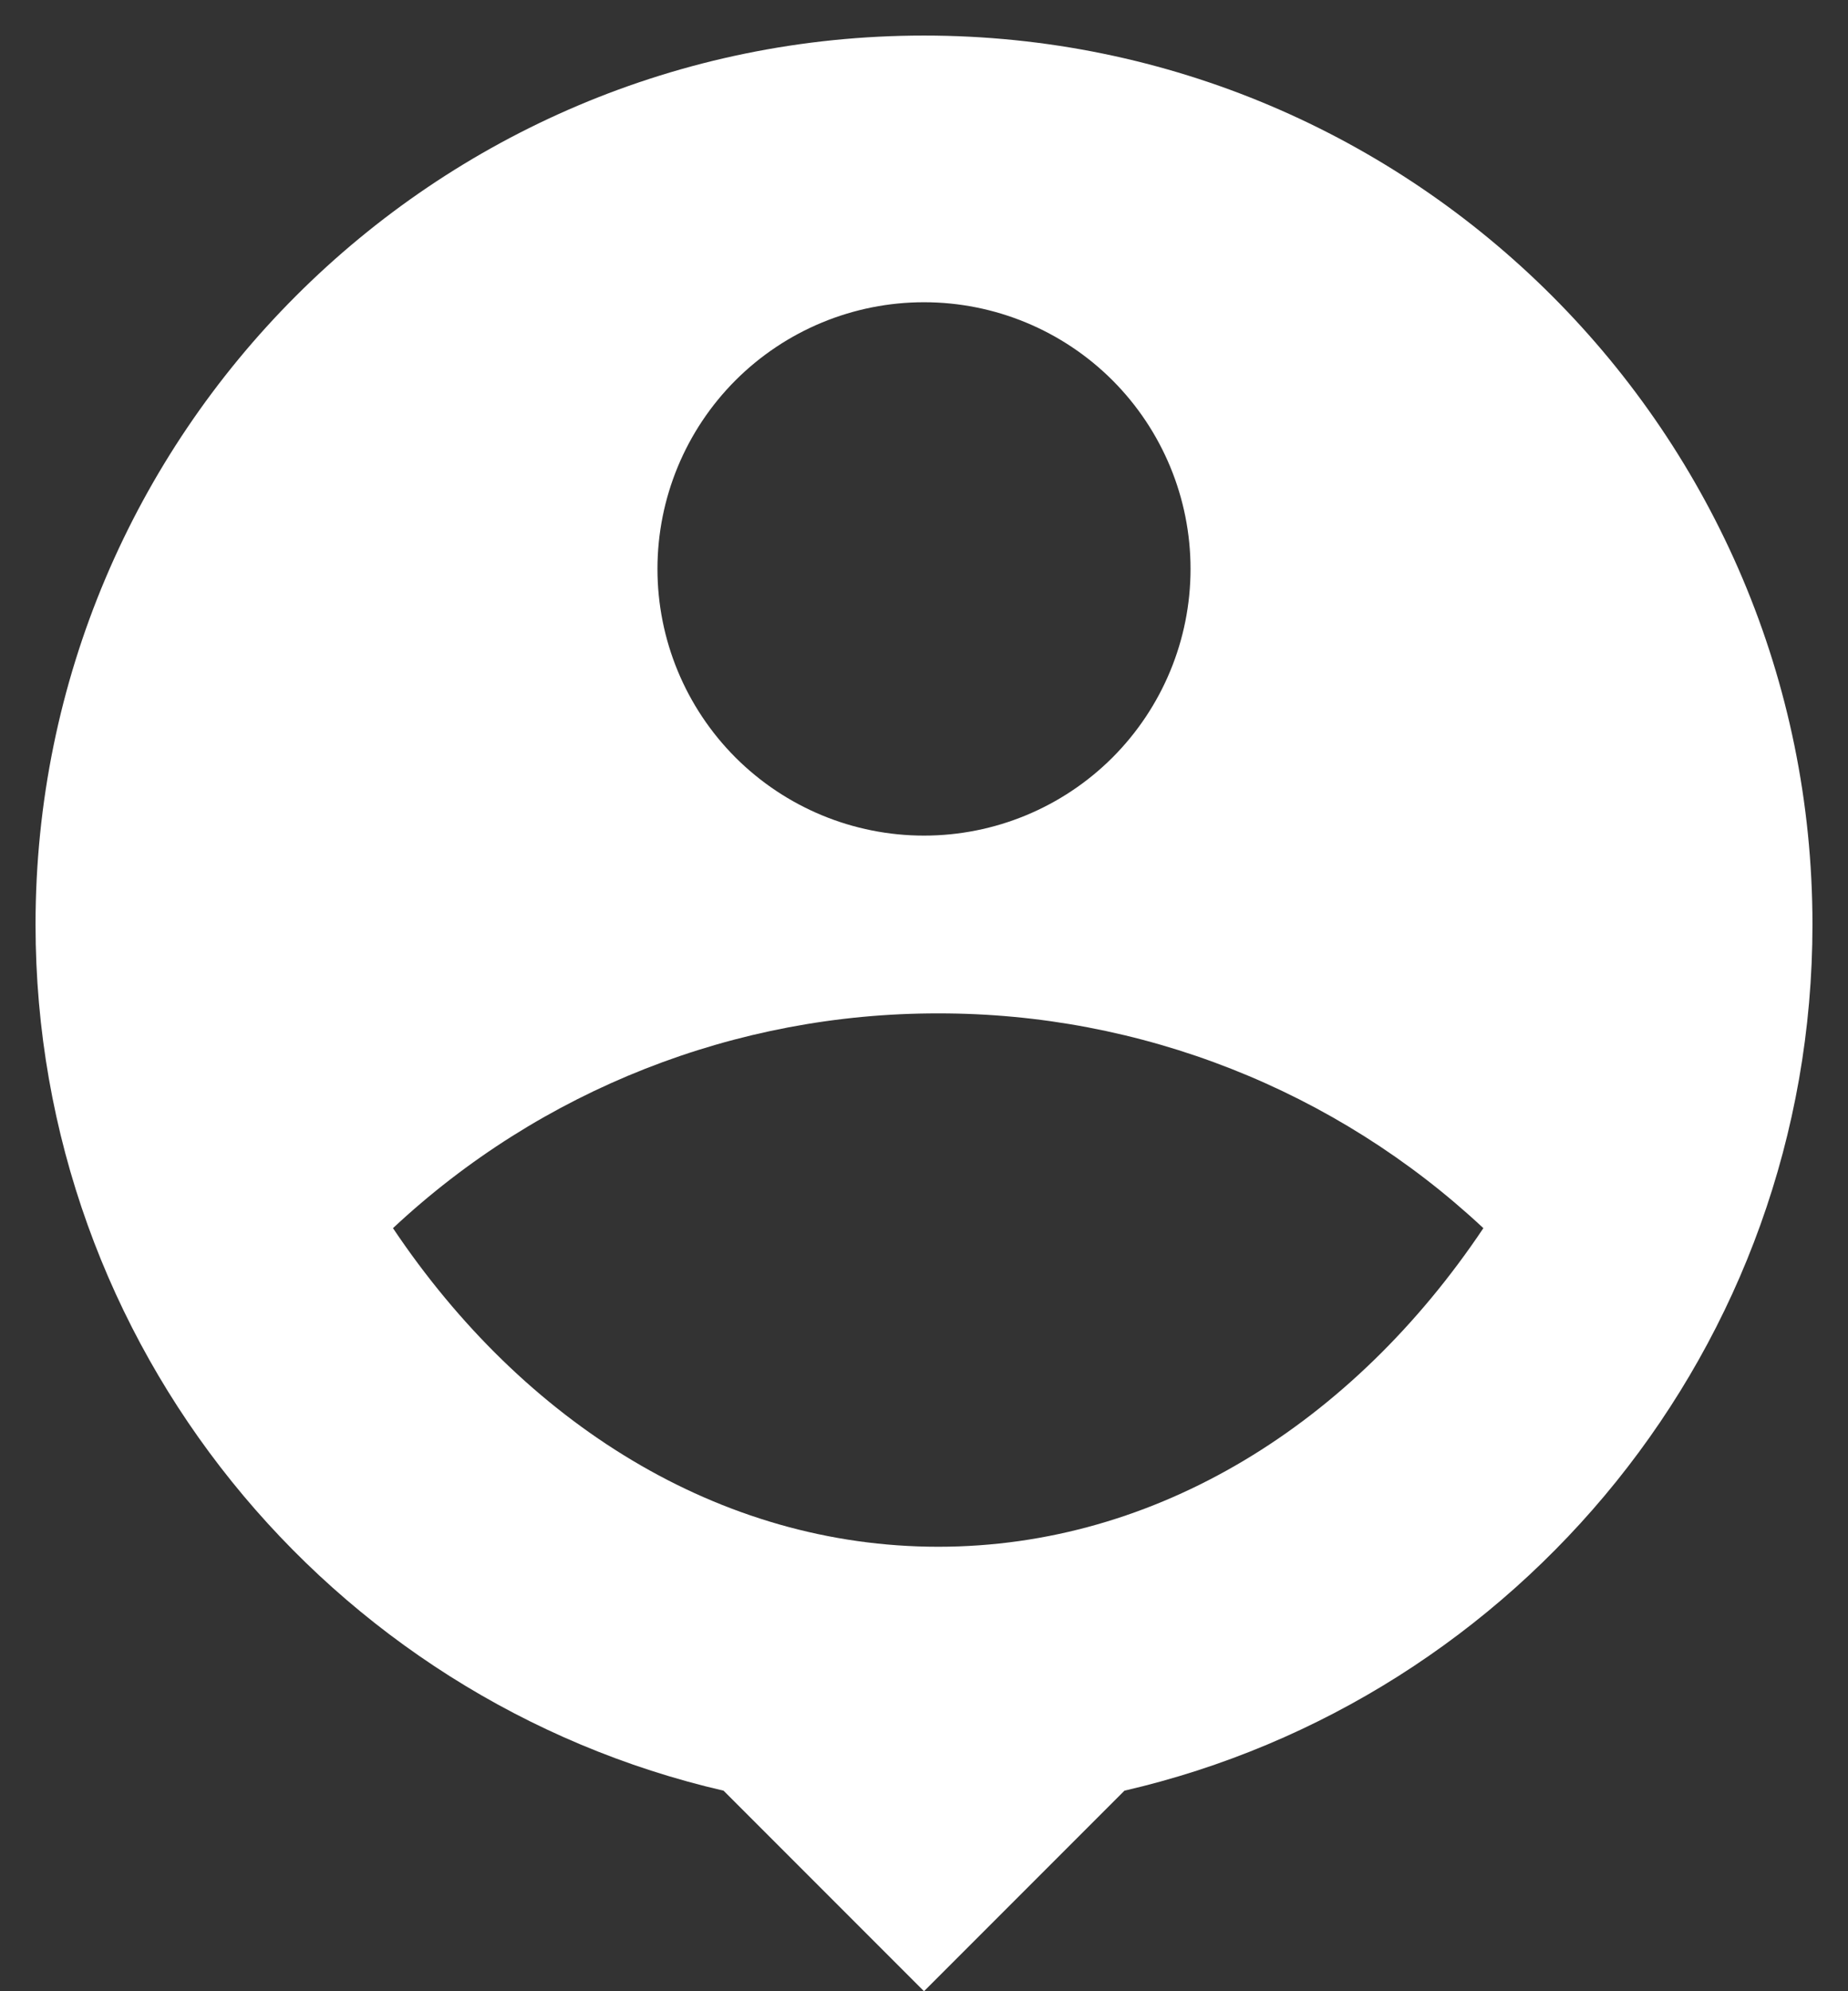 <svg width="26" height="28" viewBox="0 0 26 28" fill="none" xmlns="http://www.w3.org/2000/svg">
<rect x="0" y="0" width="26" height="28" fill="#333333" stroke="none"/>
<path d="M15.82 25.18L13 28L10.18 25.18C4.638 23.9 0.5 18.93 0.5 13C0.5 6.1 6.1 0.5 13 0.5C19.9 0.5 25.5 6.1 25.5 13C25.5 18.93 21.363 23.9 15.82 25.18ZM5.529 17.27C7.364 20.008 10.119 21.75 13.2 21.75C16.28 21.75 19.036 20.009 20.87 17.27C18.79 15.326 16.047 14.246 13.2 14.25C10.352 14.246 7.609 15.325 5.529 17.27ZM13 11.75C13.995 11.75 14.948 11.355 15.652 10.652C16.355 9.948 16.75 8.995 16.75 8C16.75 7.005 16.355 6.052 15.652 5.348C14.948 4.645 13.995 4.25 13 4.25C12.005 4.25 11.052 4.645 10.348 5.348C9.645 6.052 9.25 7.005 9.25 8C9.25 8.995 9.645 9.948 10.348 10.652C11.052 11.355 12.005 11.75 13 11.75Z" fill="white"/>
</svg>
